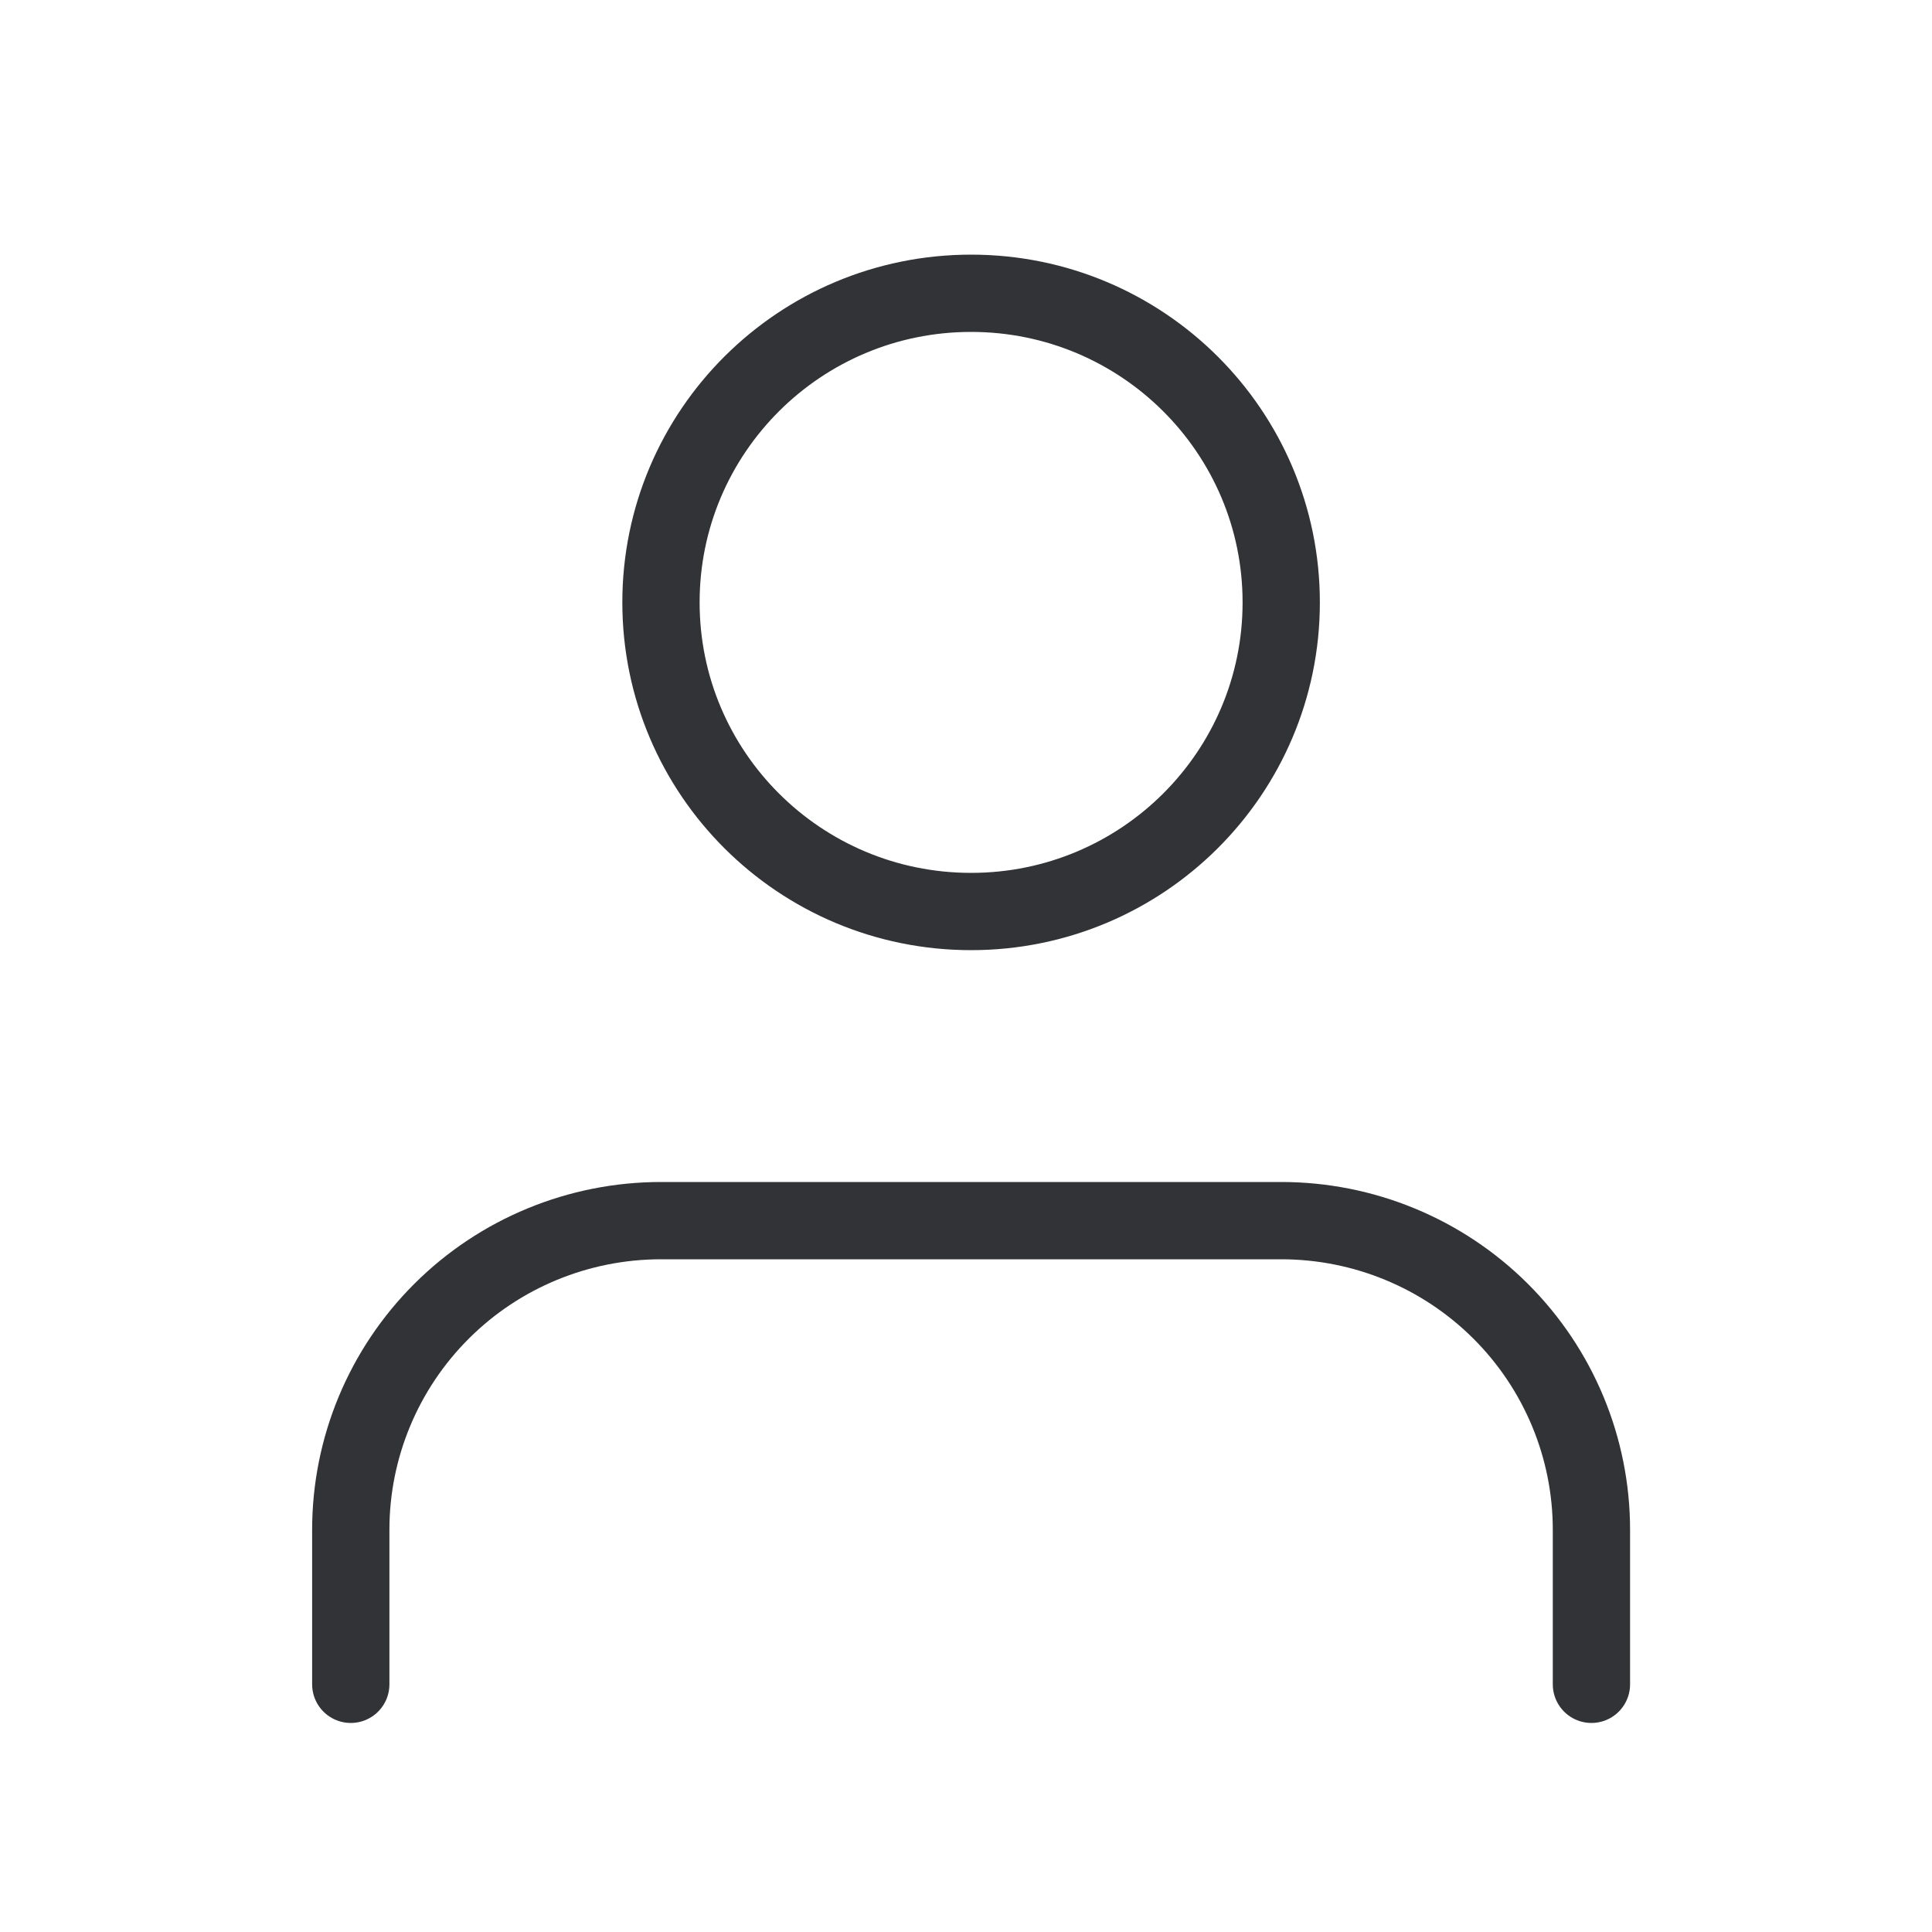 <svg width="25" height="25" viewBox="0 0 25 25" fill="none" xmlns="http://www.w3.org/2000/svg">
<path d="M20.593 21.795V19.795C20.593 18.734 20.17 17.717 19.417 16.966C18.664 16.216 17.644 15.795 16.579 15.795H8.553C7.488 15.795 6.467 16.216 5.715 16.966C4.962 17.717 4.539 18.734 4.539 19.795V21.795M16.579 7.795C16.579 10.004 14.782 11.795 12.566 11.795C10.349 11.795 8.553 10.004 8.553 7.795C8.553 5.586 10.349 3.795 12.566 3.795C14.782 3.795 16.579 5.586 16.579 7.795Z" stroke="#323336" stroke-linecap="round" stroke-linejoin="round"/>
</svg>
